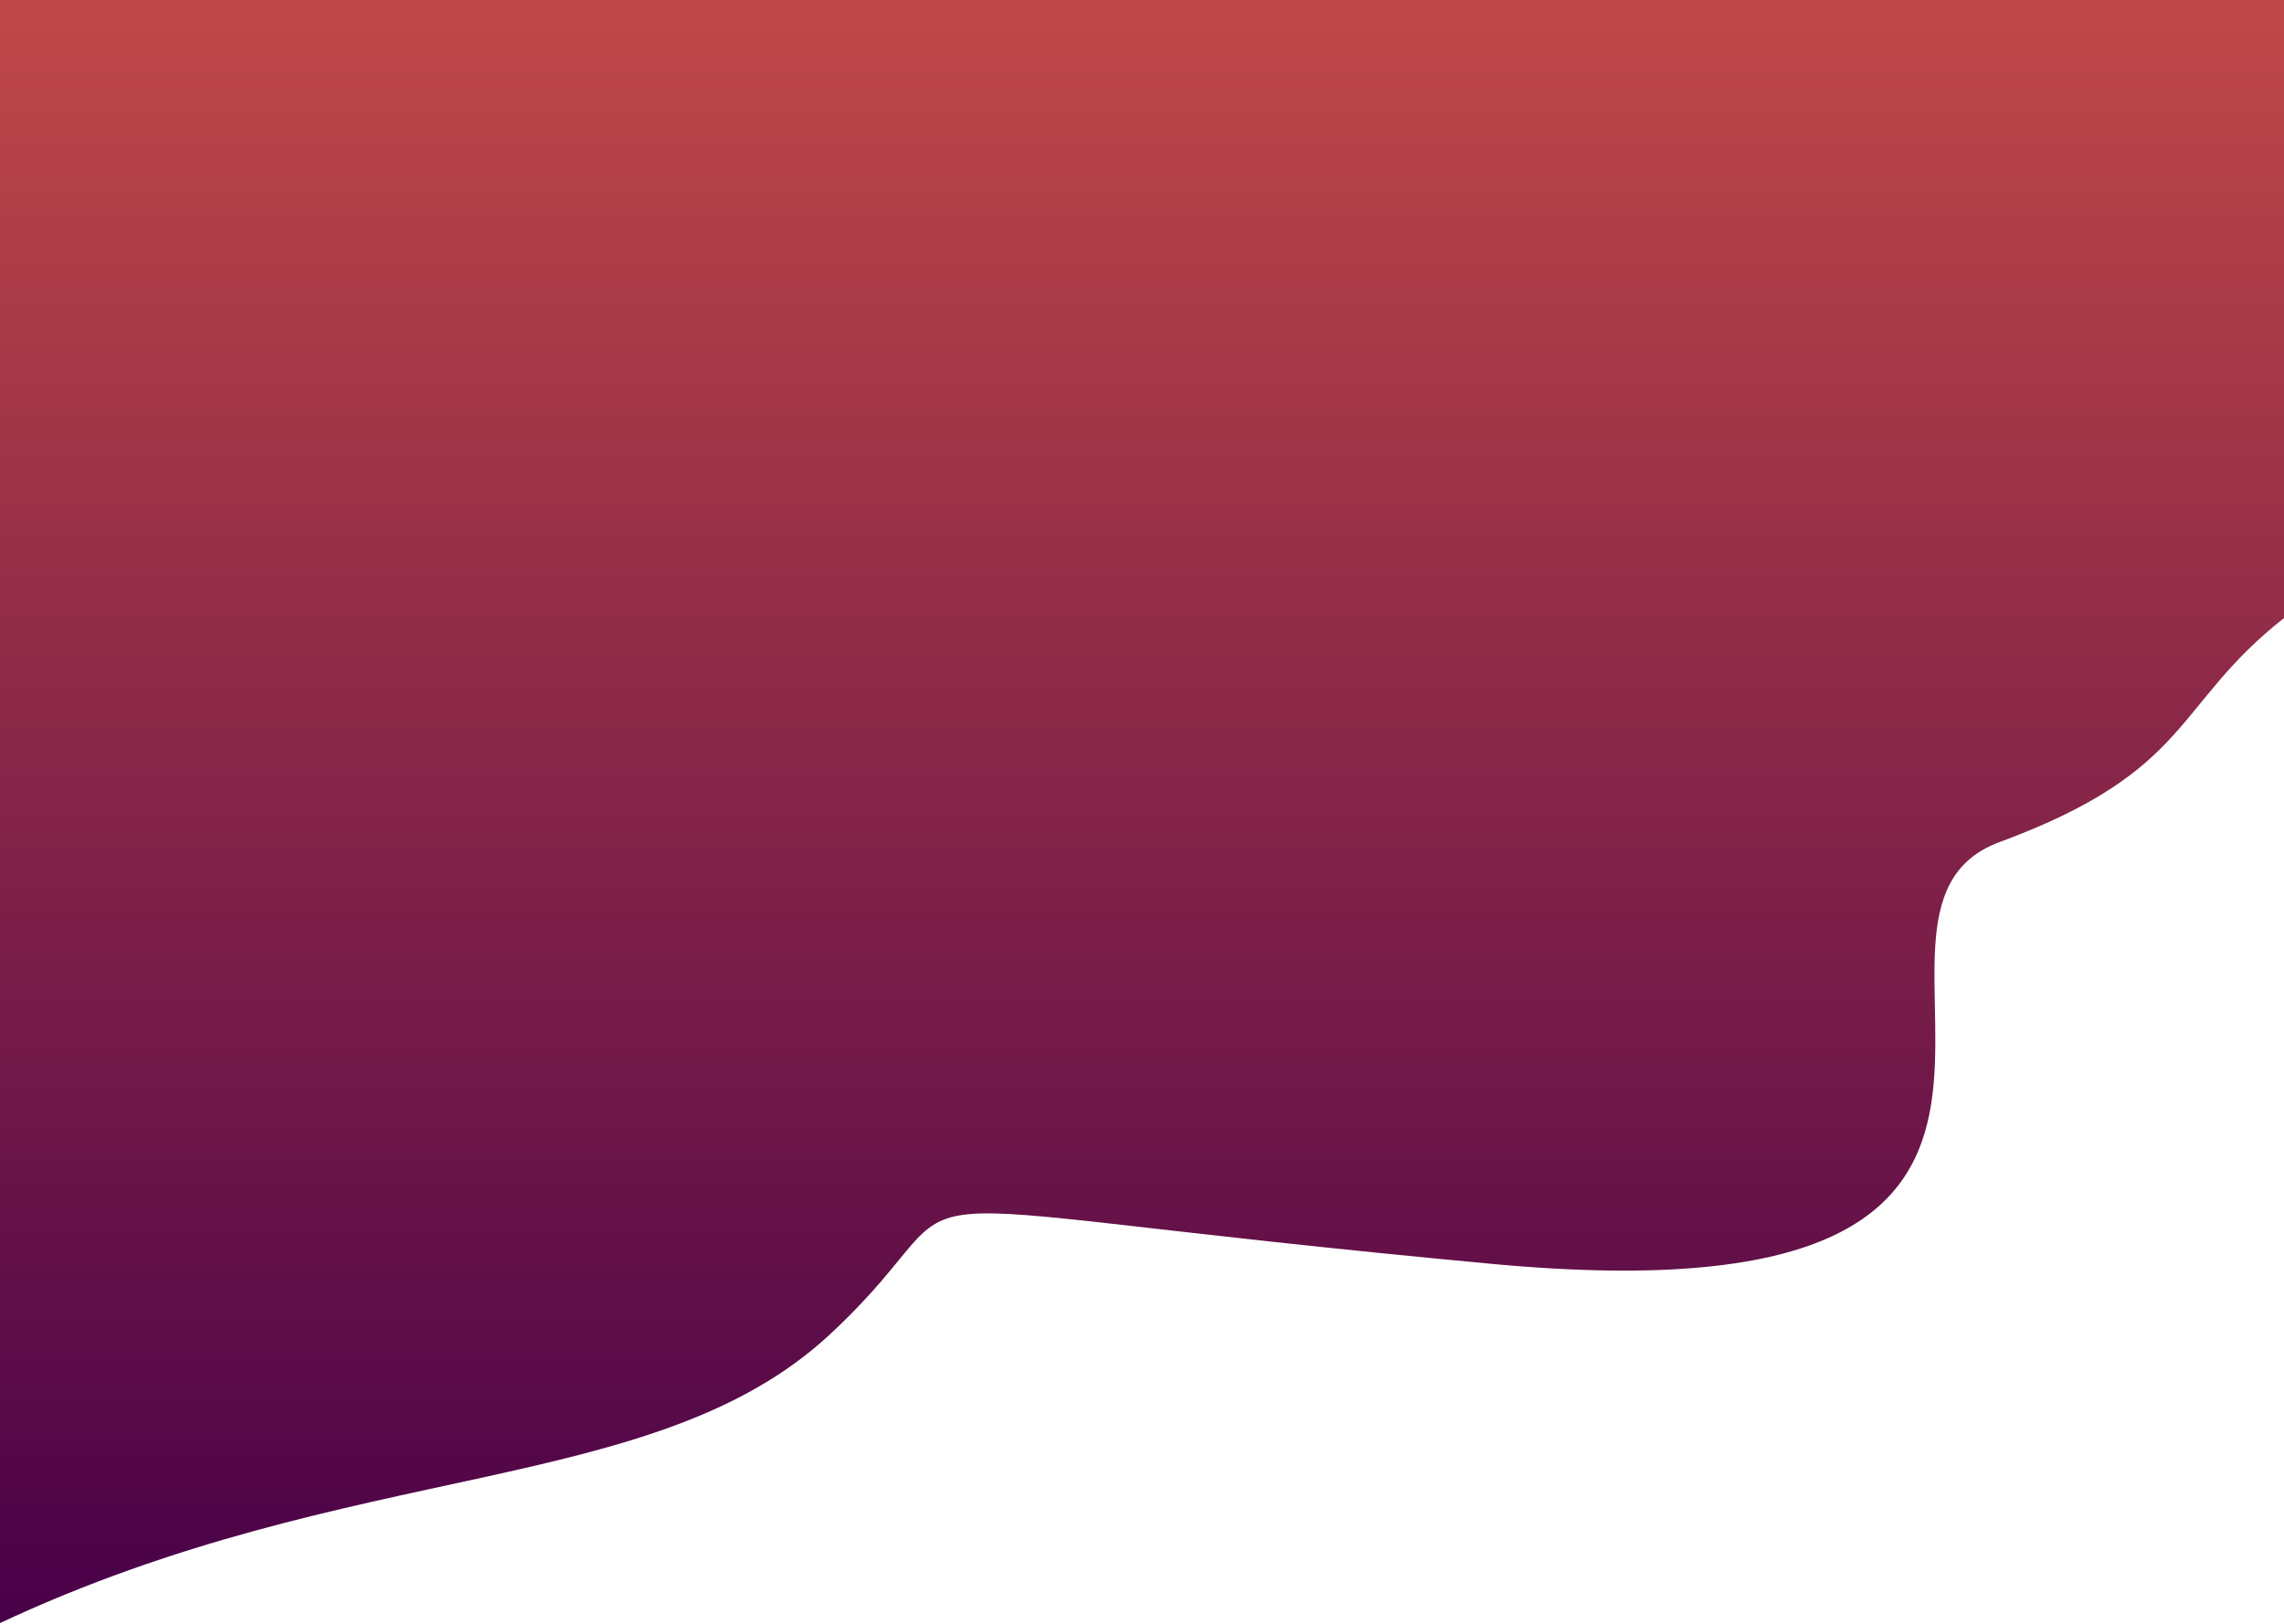<svg width="1440" height="1024" viewBox="0 0 1440 1024" fill="none" xmlns="http://www.w3.org/2000/svg">
<path d="M523 841.708C412 944.638 223.47 918.59 -1 1024V0H1440V389.767C1369.9 444.961 1382.5 486.025 1260.5 531.101C1138.5 576.176 1374.5 837.388 941 797.065C507.5 756.741 634 738.777 523 841.708Z" fill="url(#paint0_linear_1_9)"/>
<defs>
<linearGradient id="paint0_linear_1_9" x1="719.5" y1="0" x2="719.5" y2="1024" gradientUnits="userSpaceOnUse">
<stop stop-color="#C04848"/>
<stop offset="1" stop-color="#480048"/>
</linearGradient>
</defs>
</svg>
